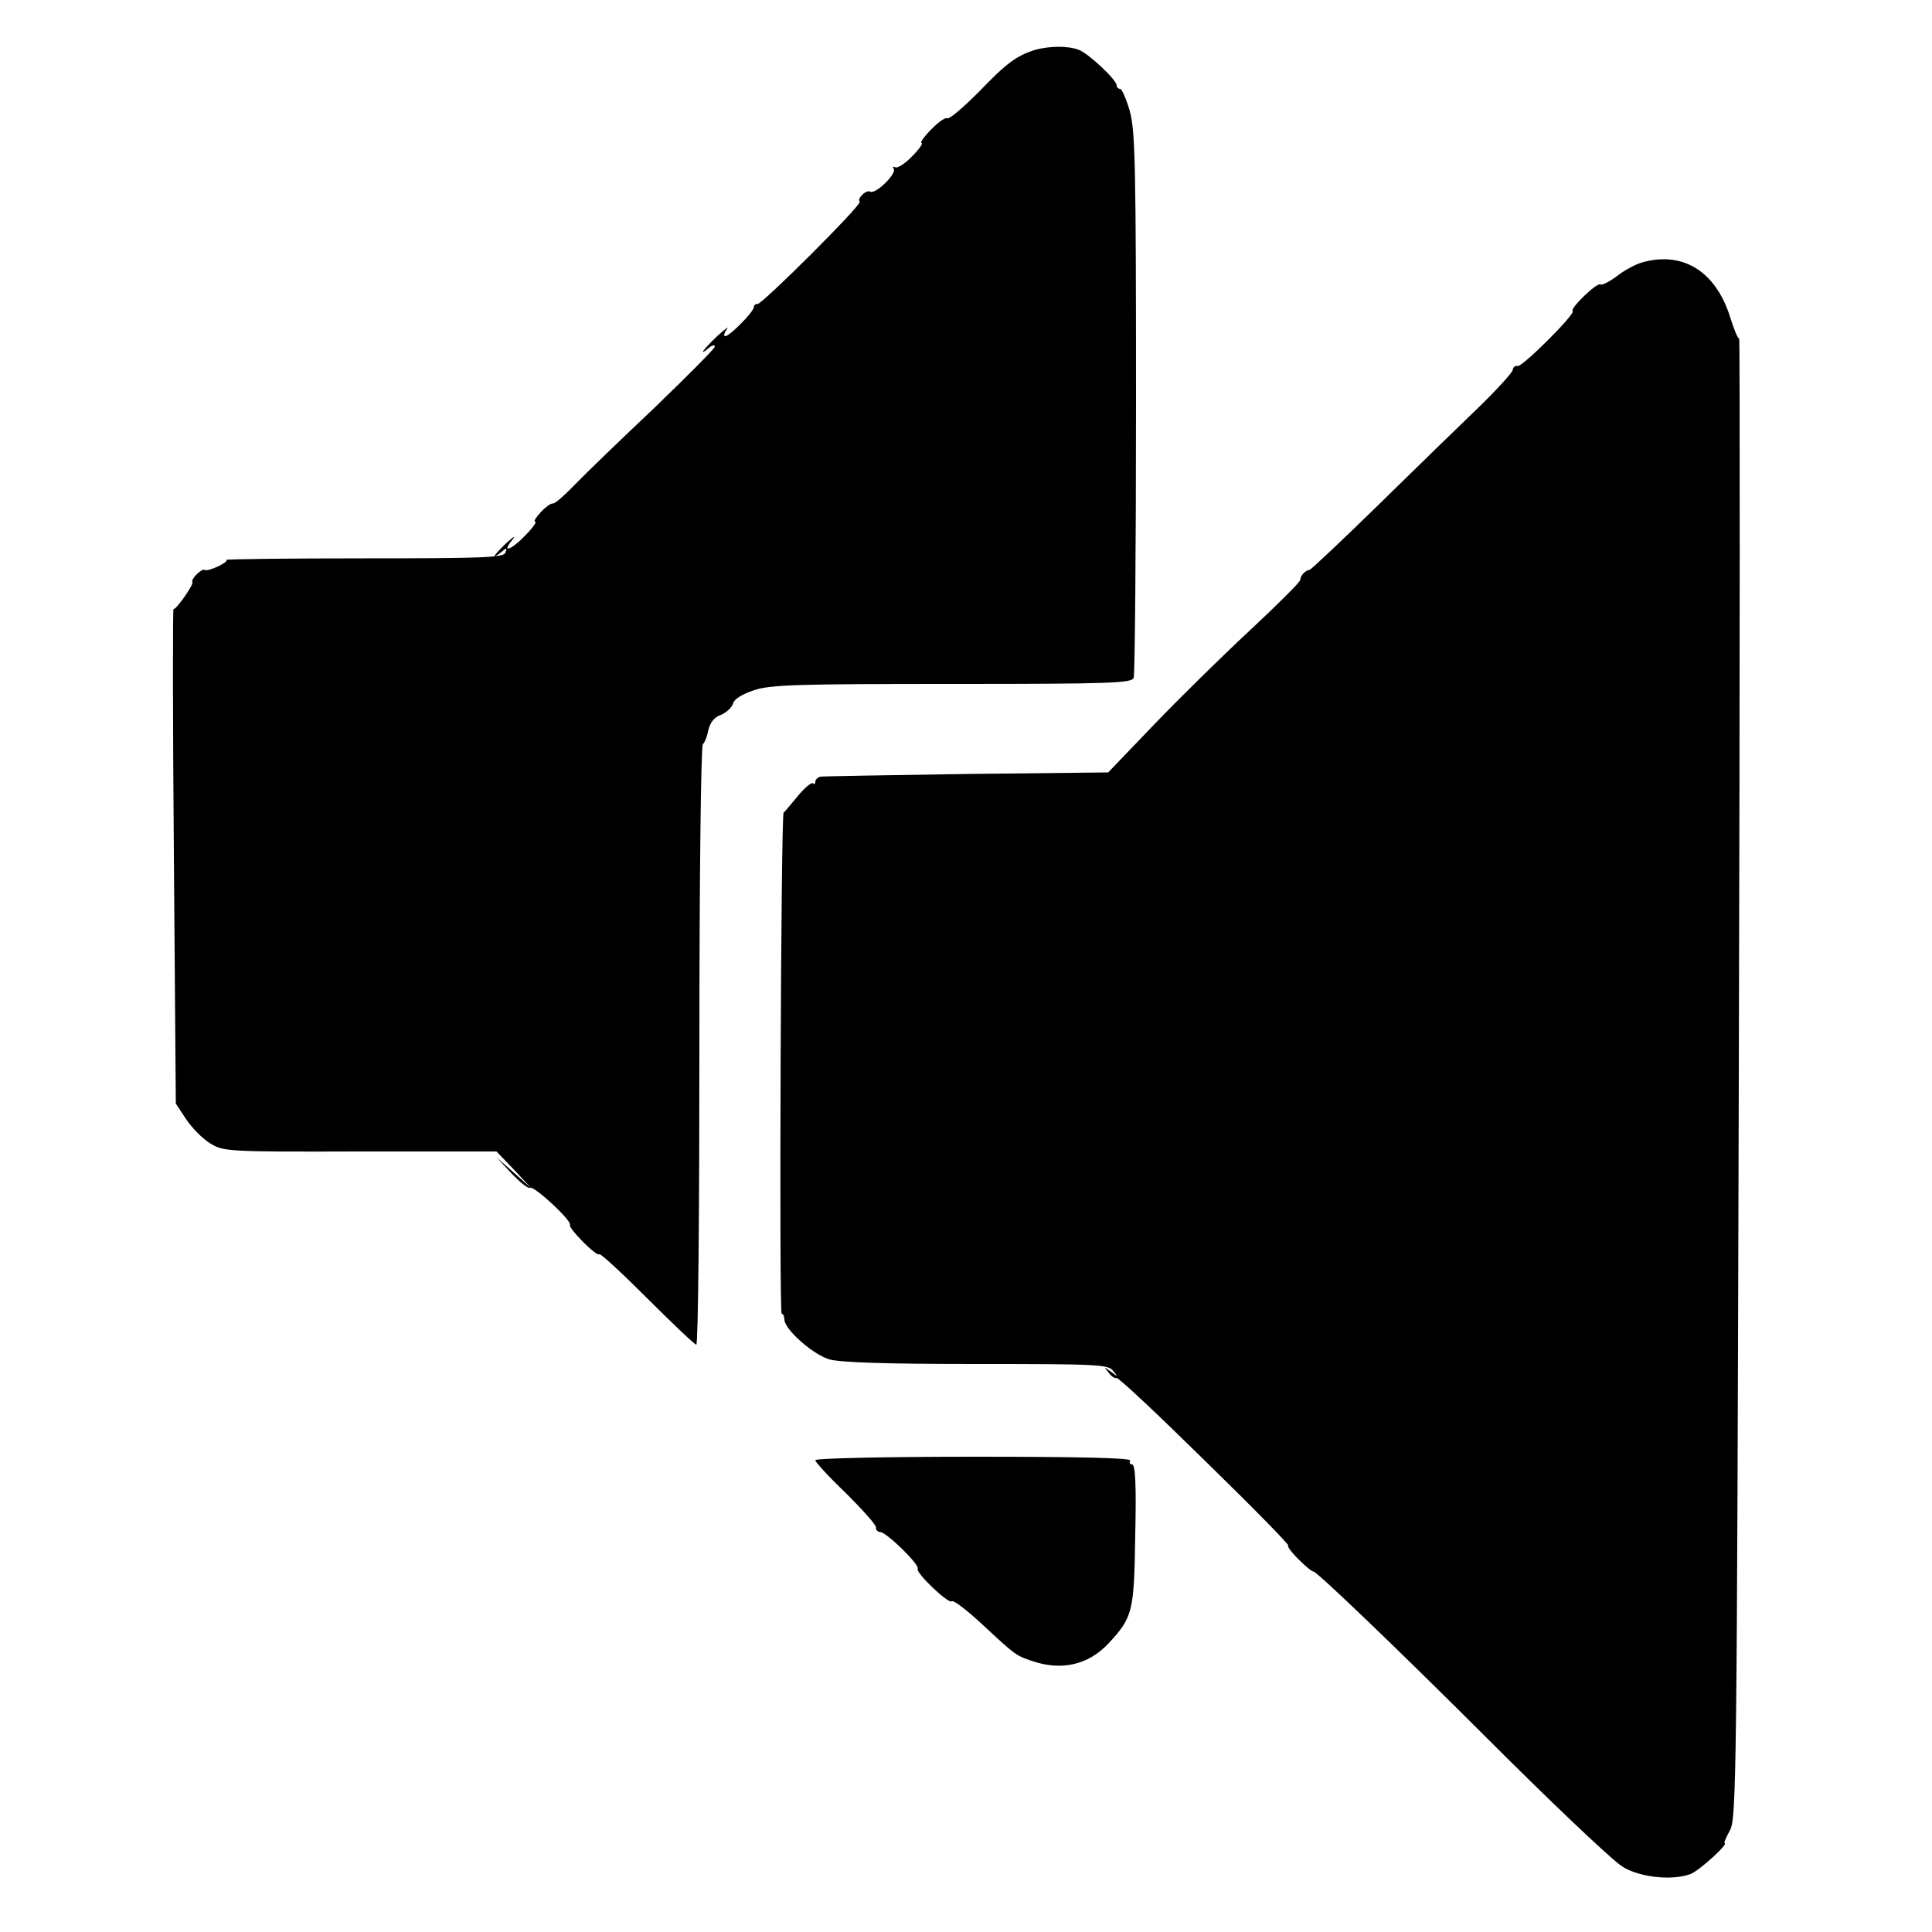 <?xml version="1.0" standalone="no"?>
<!DOCTYPE svg PUBLIC "-//W3C//DTD SVG 20010904//EN"
 "http://www.w3.org/TR/2001/REC-SVG-20010904/DTD/svg10.dtd">
<svg version="1.0" xmlns="http://www.w3.org/2000/svg"
 width="500pt" height="500pt" viewBox="0 0 500 500"
 preserveAspectRatio="xMidYMid meet">
<g transform="translate(0,500) scale(0.1,-0.1)"
fill="#000000" stroke="none">
<path d="M2679 4871 c-48 -15 -74 -34 -146 -109 -40 -40 -76 -71 -81 -68 -5 3
-24 -10 -42 -29 -19 -19 -30 -35 -25 -35 5 0 -6 -16 -25 -35 -18 -19 -38 -31
-43 -28 -6 3 -7 2 -4 -4 8 -13 -48 -67 -61 -59 -10 6 -35 -18 -27 -26 7 -7
-255 -268 -265 -265 -4 1 -9 -2 -9 -8 -2 -14 -63 -75 -74 -75 -5 0 -3 8 4 18
7 9 -4 1 -24 -17 -36 -34 -52 -56 -22 -31 8 7 15 8 15 3 0 -5 -71 -76 -157
-159 -87 -82 -179 -171 -206 -199 -26 -27 -51 -49 -56 -48 -5 1 -19 -9 -31
-22 -13 -14 -20 -25 -15 -25 5 0 -6 -16 -25 -35 -37 -39 -64 -48 -34 -12 10
12 4 9 -14 -7 -33 -31 -45 -49 -15 -25 14 12 16 12 11 -1 -4 -13 -54 -15 -366
-15 -198 0 -359 -2 -356 -4 6 -6 -47 -31 -56 -26 -8 5 -38 -25 -32 -32 4 -5
-44 -74 -49 -69 -2 2 -2 -285 1 -638 l5 -642 27 -41 c15 -22 42 -50 62 -62 34
-21 42 -22 388 -21 l353 0 45 -47 45 -48 -45 40 -45 40 39 -42 c22 -23 43 -40
48 -37 10 6 109 -86 103 -96 -5 -8 69 -83 76 -76 3 3 59 -49 124 -114 66 -66
123 -120 127 -120 5 0 8 348 8 774 0 429 4 777 9 780 4 3 11 19 14 36 5 20 15
34 33 40 14 6 28 19 31 29 3 12 23 24 55 35 43 14 113 16 513 16 413 0 464 2
469 16 3 9 6 329 6 712 0 613 -2 703 -16 754 -9 32 -21 58 -25 58 -5 0 -9 4
-9 9 0 14 -72 82 -98 92 -28 11 -77 10 -113 0z"/>
<path d="M4247 4320 c-16 -5 -44 -20 -63 -35 -19 -14 -38 -24 -42 -21 -9 6
-80 -63 -72 -69 9 -6 -130 -145 -142 -142 -7 1 -12 -3 -13 -10 0 -6 -38 -48
-85 -94 -47 -45 -164 -159 -260 -253 -96 -94 -178 -171 -181 -171 -10 0 -24
-15 -24 -26 0 -5 -59 -64 -131 -131 -73 -68 -185 -178 -249 -245 l-117 -122
-366 -4 c-202 -3 -373 -6 -379 -7 -7 -2 -13 -8 -13 -13 0 -6 -3 -8 -6 -4 -4 3
-22 -12 -40 -34 -19 -23 -35 -42 -36 -42 -7 -5 -12 -1297 -5 -1297 4 0 7 -7 7
-15 0 -25 73 -90 116 -103 29 -8 142 -12 381 -12 312 0 342 -1 354 -18 13 -16
13 -16 -6 -2 -19 14 -19 14 -6 -2 7 -10 16 -16 20 -14 4 3 107 -94 230 -215
123 -120 220 -219 215 -219 -4 0 7 -16 26 -35 18 -18 36 -33 39 -32 7 2 228
-210 461 -443 146 -146 291 -284 332 -316 40 -31 132 -43 183 -24 22 8 101 80
88 80 -2 0 4 15 14 33 17 30 18 137 23 1949 3 1054 3 1914 1 1912 -3 -2 -13
22 -23 54 -37 120 -124 174 -231 142z"/>
<path d="M2110 1221 c0 -5 36 -44 80 -86 43 -43 78 -82 77 -88 -1 -6 4 -11 11
-12 16 0 103 -85 97 -95 -6 -10 80 -92 88 -84 4 4 38 -22 76 -57 87 -81 89
-83 130 -97 77 -27 147 -11 199 44 64 69 67 82 70 282 3 131 0 182 -8 182 -6
0 -8 5 -5 10 4 7 -133 10 -404 10 -233 0 -411 -4 -411 -9z"/>
</g>
</svg>
